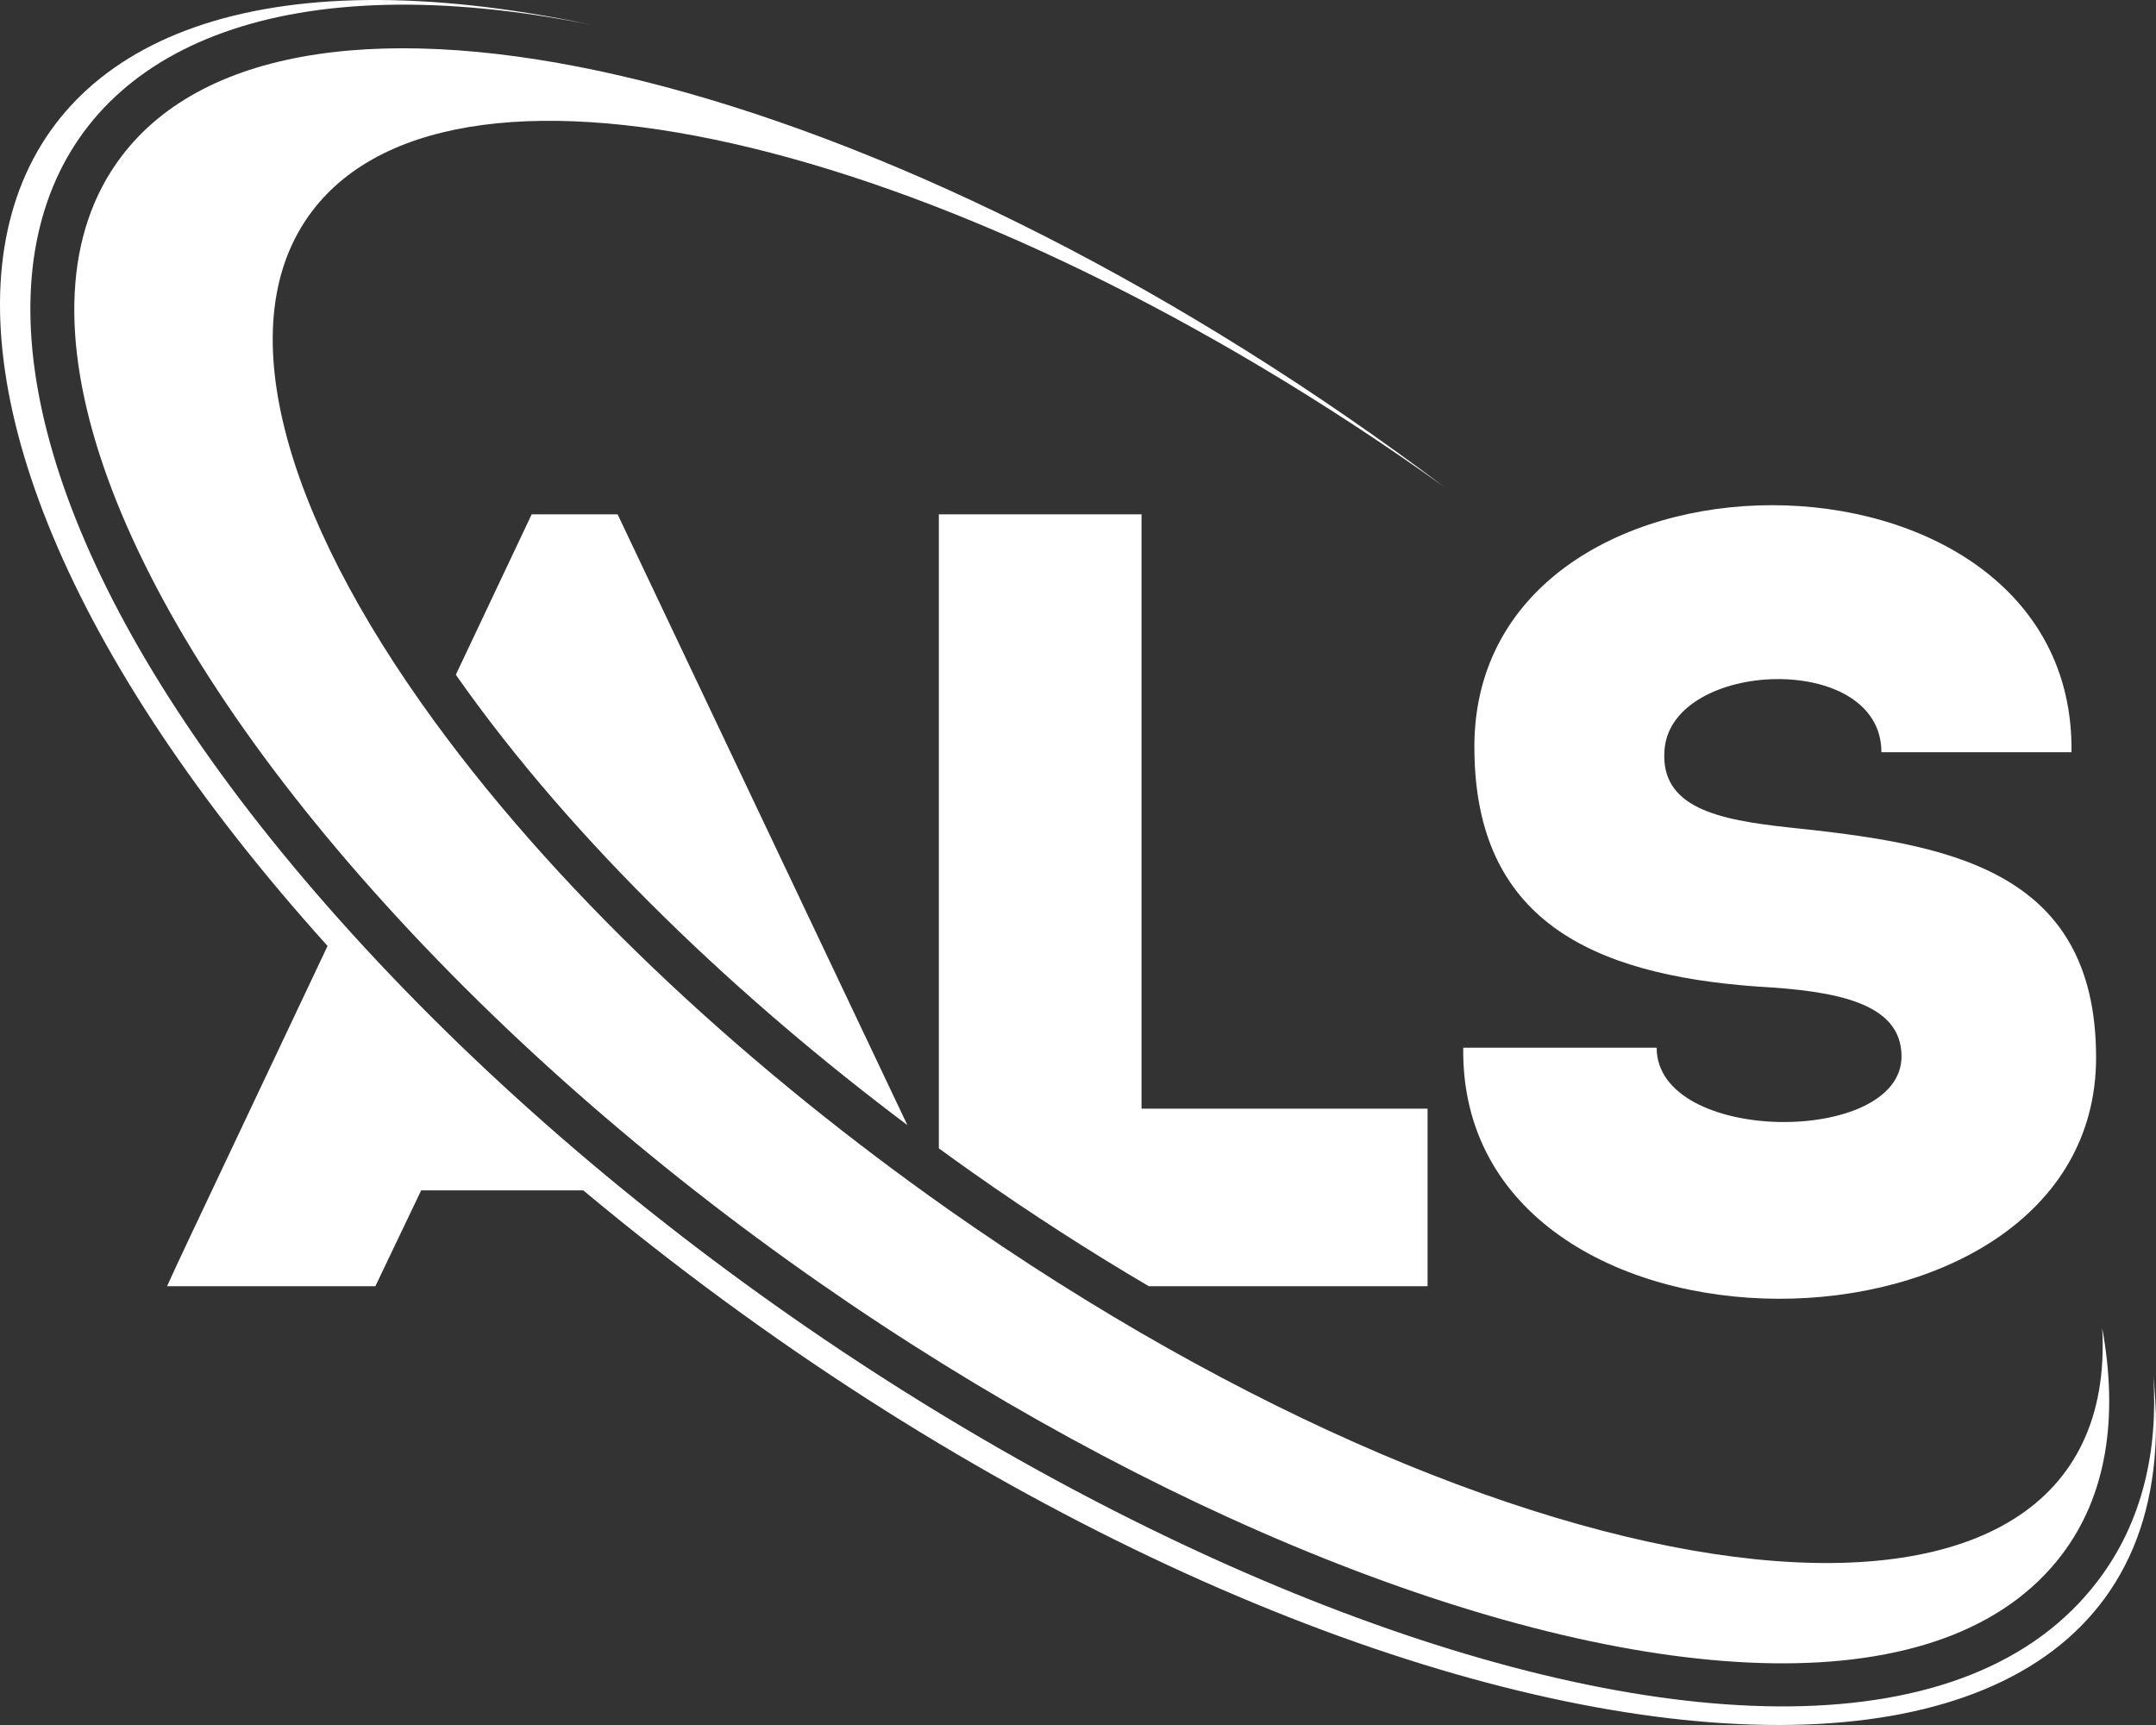 <svg width="100" height="80" viewBox="0 0 100 80" fill="none" xmlns="http://www.w3.org/2000/svg">
<rect x="0" y="0" width="100" height="80" fill="#333333" stroke="none"/>
<path d="M42.086 52.178L28.646 23.853H24.66L21.142 31.292C26.649 39.149 34.413 46.418 42.086 52.178Z" fill="white"/>
<path d="M27.052 55.205H19.535L17.411 59.65H7.75C8.536 57.931 7.438 60.267 15.193 43.87C-9.261 16.744 -3.488 -5.365 27.424 1.149C-0.654 -4.443 -8.23 15.813 15.759 42.673C40.924 70.856 85.355 89.082 97.313 73.3C99.391 70.561 100.096 67.257 99.877 63.829C102.539 88.811 61.59 84.01 27.052 55.205Z" fill="white"/>
<path d="M95.639 72.093C84.869 86.311 41.372 68.808 16.717 40.644C5.096 27.375 0.259 14.348 5.635 7.25C13.459 -3.075 39.949 3.067 64.804 20.974C65.542 21.504 66.267 22.04 66.986 22.581C44.668 6.628 21.215 0.898 14.476 9.795C10.597 14.913 13.089 23.765 20.131 33.427C26.367 41.983 35.121 49.838 43.919 56.043C71.404 75.396 98.428 78.211 97.505 61.592C98.265 65.755 97.708 69.364 95.639 72.093Z" fill="white"/>
<path d="M53.283 59.65C57.597 59.65 61.939 59.65 66.214 59.65C66.214 56.582 66.214 54.485 66.214 51.417H52.947C52.947 36.177 52.947 42.365 52.947 23.853C49.761 23.853 46.68 23.853 43.546 23.853V53.257C44.091 53.654 44.624 54.037 45.139 54.4C47.827 56.293 50.556 58.048 53.283 59.65Z" fill="white"/>
<path d="M88.197 48.993C88.197 46.515 85.189 45.959 81.559 45.757C73.677 45.2 68.491 42.571 68.387 34.884C68.076 19.611 96.287 19.611 96.08 34.884C92.813 34.884 90.427 34.884 87.264 34.884C87.264 30.18 77.514 30.585 77.203 34.782C76.996 37.463 79.692 38.019 82.959 38.373C90.168 39.132 97.221 40.194 97.221 49.044C97.221 63.912 67.661 64.165 67.868 48.589C70.98 48.589 73.677 48.589 76.84 48.589C76.84 53.089 88.197 53.14 88.197 48.993Z" fill="white"/>
</svg>
